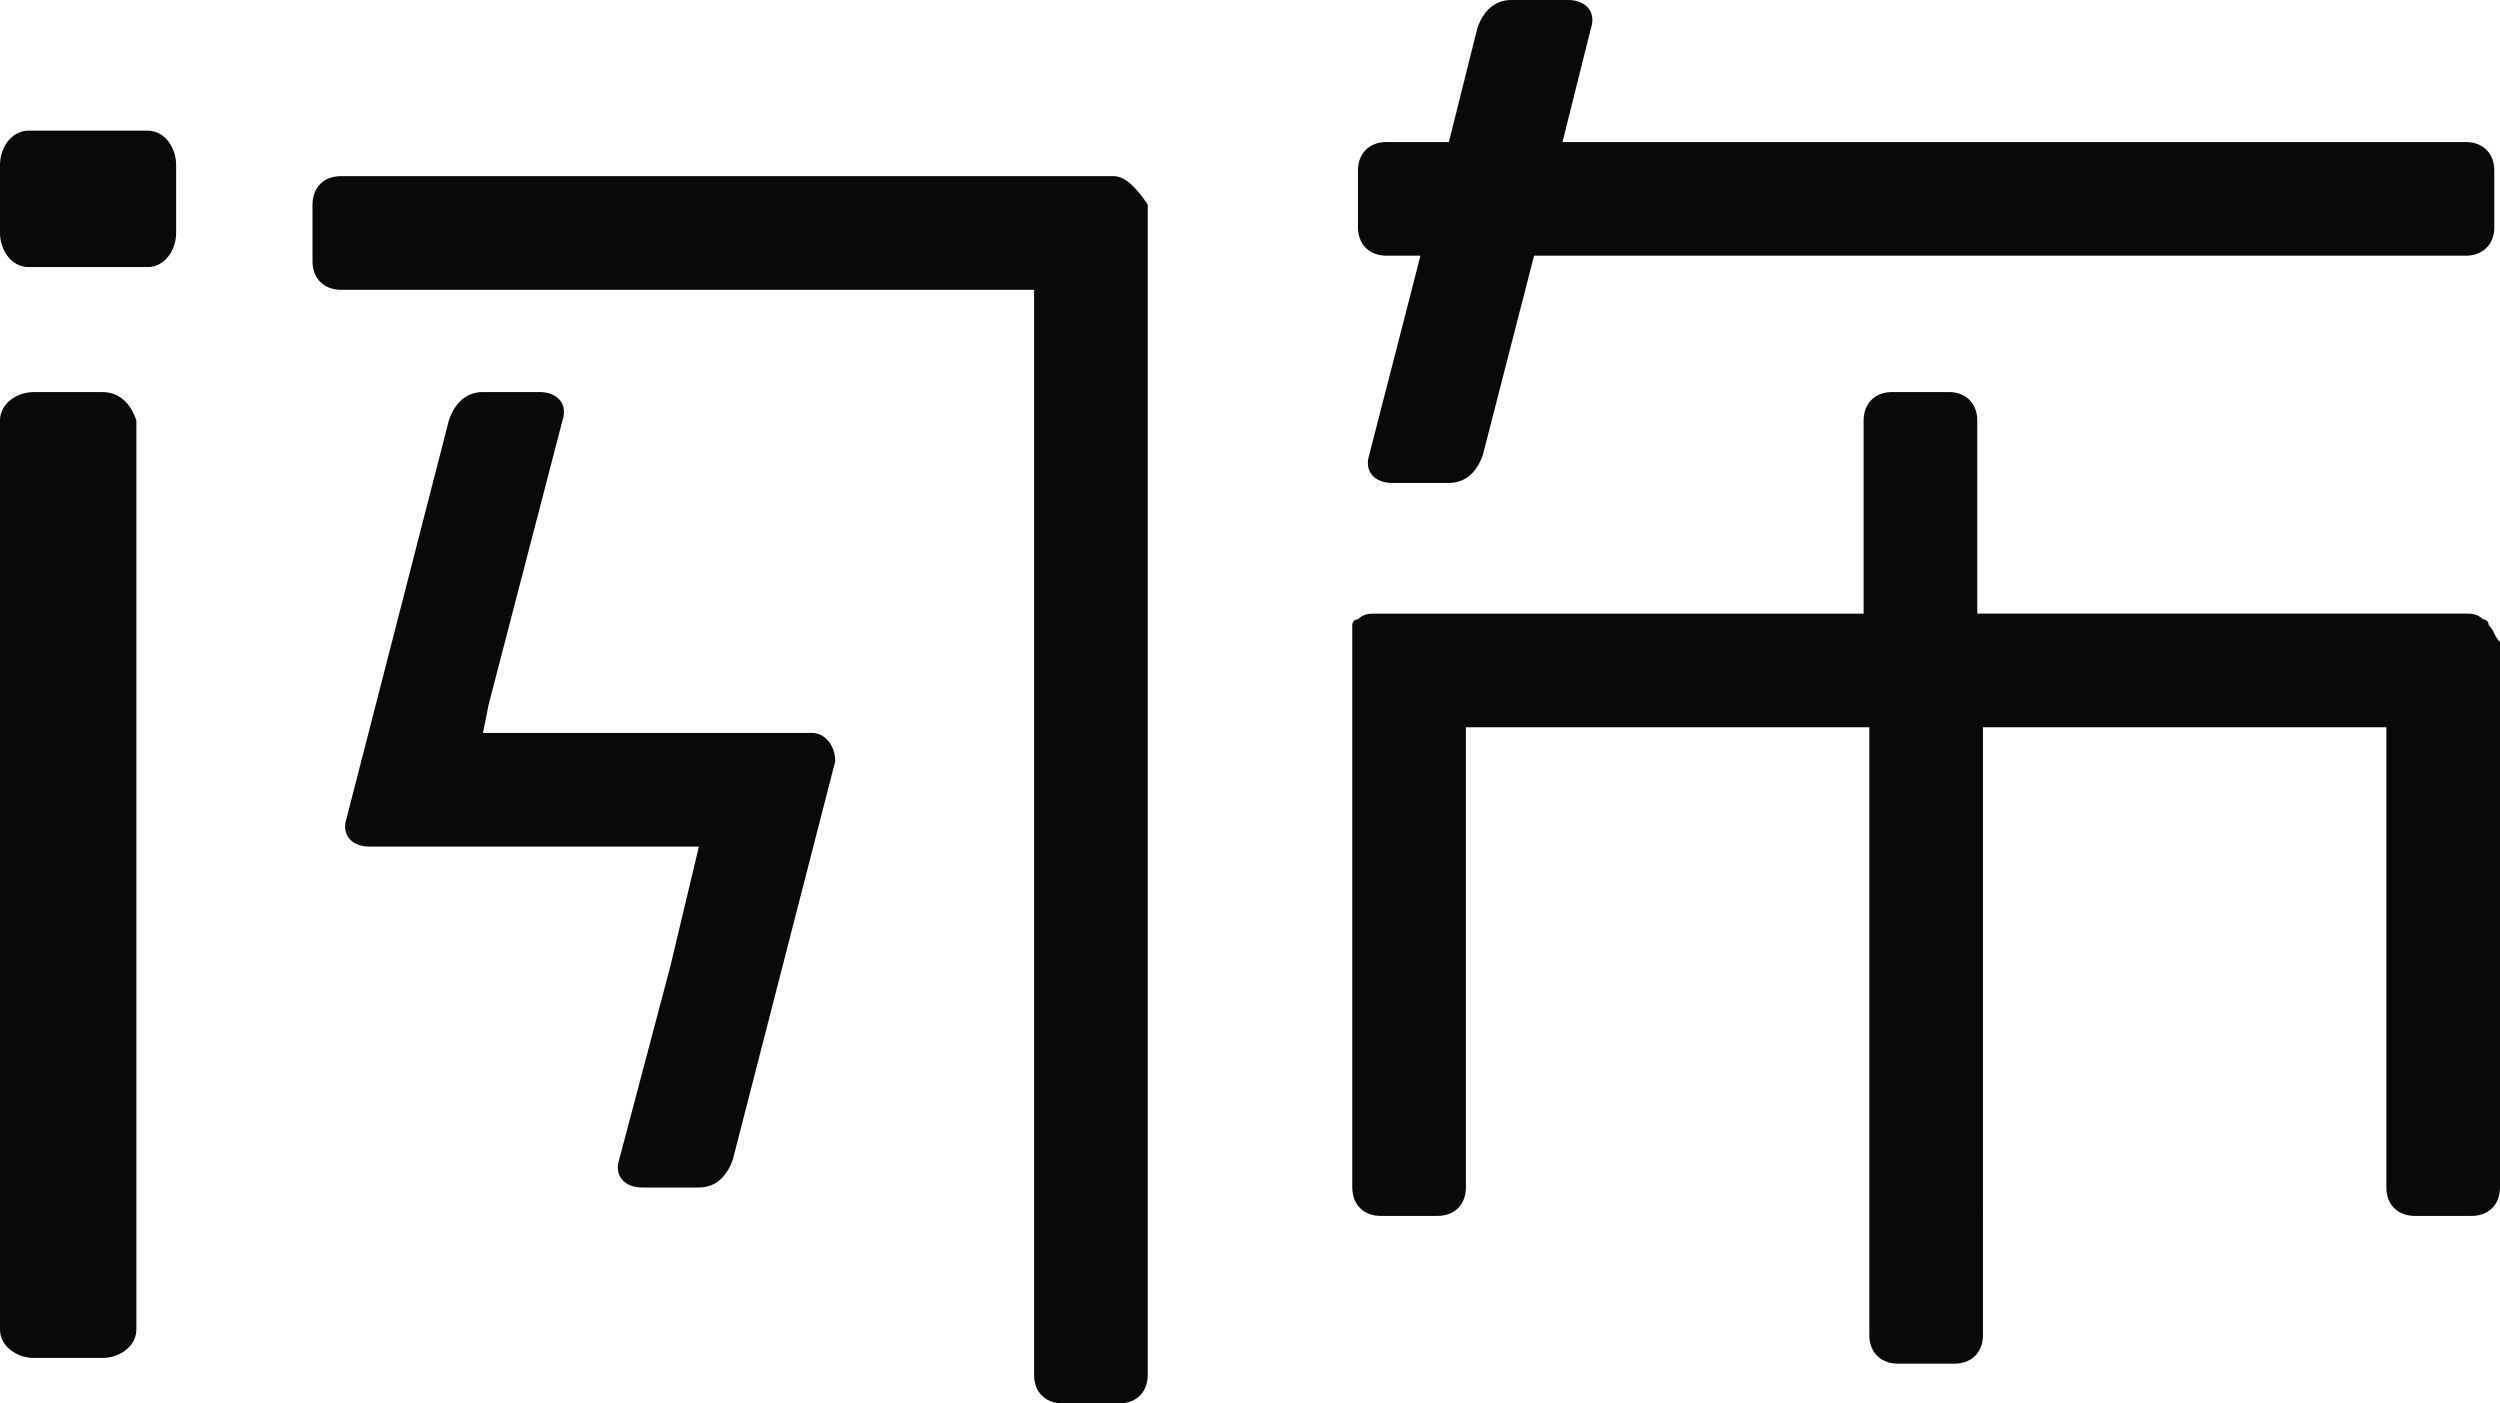 <?xml version="1.0" encoding="utf-8"?>
<!-- Generator: Adobe Illustrator 22.1.0, SVG Export Plug-In . SVG Version: 6.00 Build 0)  -->
<svg version="1.1" fill="#090909" id="图层_1" xmlns="http://www.w3.org/2000/svg" xmlns:xlink="http://www.w3.org/1999/xlink" x="0px" y="0px"
	 viewBox="0 0 220 123.5" style="enable-background:new 0 0 220 123.5;" xml:space="preserve">
<path d="M9,34.5H3c-1.5,0-3,1-3,2.5v80c0,1.5,1.5,2.5,3,2.5h6c1.5,0,3-1,3-2.5V37C11.5,35.5,10.5,34.5,9,34.5 M13,11.5H2.5
	C1,11.5,0,13,0,14.5v6c0,1.5,1,3,2.5,3H13c1.5,0,2.5-1.5,2.5-3v-6C15.5,13,14.5,11.5,13,11.5 M217,12.5h-79.5l2.5-10
	c0.5-1.5-0.5-2.5-2-2.5h-5c-1.5,0-2.5,1-3,2.5l-2.5,10H122c-1.5,0-2.5,1-2.5,2.5v5c0,1.5,1,2.5,2.5,2.5h3L120.5,40
	c-0.5,1.5,0.5,2.5,2,2.5h5c1.5,0,2.5-1,3-2.5l4.5-17.5h82c1.5,0,2.5-1,2.5-2.5v-5C219.5,13.5,218.5,12.5,217,12.5 M98,15.5H30
	c-1.5,0-2.5,1-2.5,2.5v5c0,1.5,1,2.5,2.5,2.5h61V121c0,1.5,1,2.5,2.5,2.5h5c1.5,0,2.5-1,2.5-2.5V18C100,16.5,99,15.5,98,15.5
	 M219,55c0-0.5-0.5-0.5-0.5-0.5c-0.5-0.5-1-0.5-1.5-0.5h-43V37c0-1.5-1-2.5-2.5-2.5h-5c-1.5,0-2.5,1-2.5,2.5v17h-43
	c-0.5,0-1,0-1.5,0.5c-0.5,0-0.5,0.5-0.5,0.5v49.5c0,1.5,1,2.5,2.5,2.5h5c1.5,0,2.5-1,2.5-2.5V64h35.5v53.5c0,1.5,1,2.5,2.5,2.5h5
	c1.5,0,2.5-1,2.5-2.5V64H210v40.5c0,1.5,1,2.5,2.5,2.5h5c1.5,0,2.5-1,2.5-2.5v-48C219.5,56,219.5,55.5,219,55"/>
<path d="M71.5,64.5h-29L43,62l6.5-25c0.5-1.5-0.5-2.5-2-2.5h-5c-1.5,0-2.5,1-3,2.5l-9,35c-0.5,1.5,0.5,2.5,2,2.5h29L59,85l-4.5,17
	c-0.5,1.5,0.5,2.5,2,2.5h5c1.5,0,2.5-1,3-2.5l9-35C73.5,65.5,72.5,64.5,71.5,64.5"/>
</svg>
